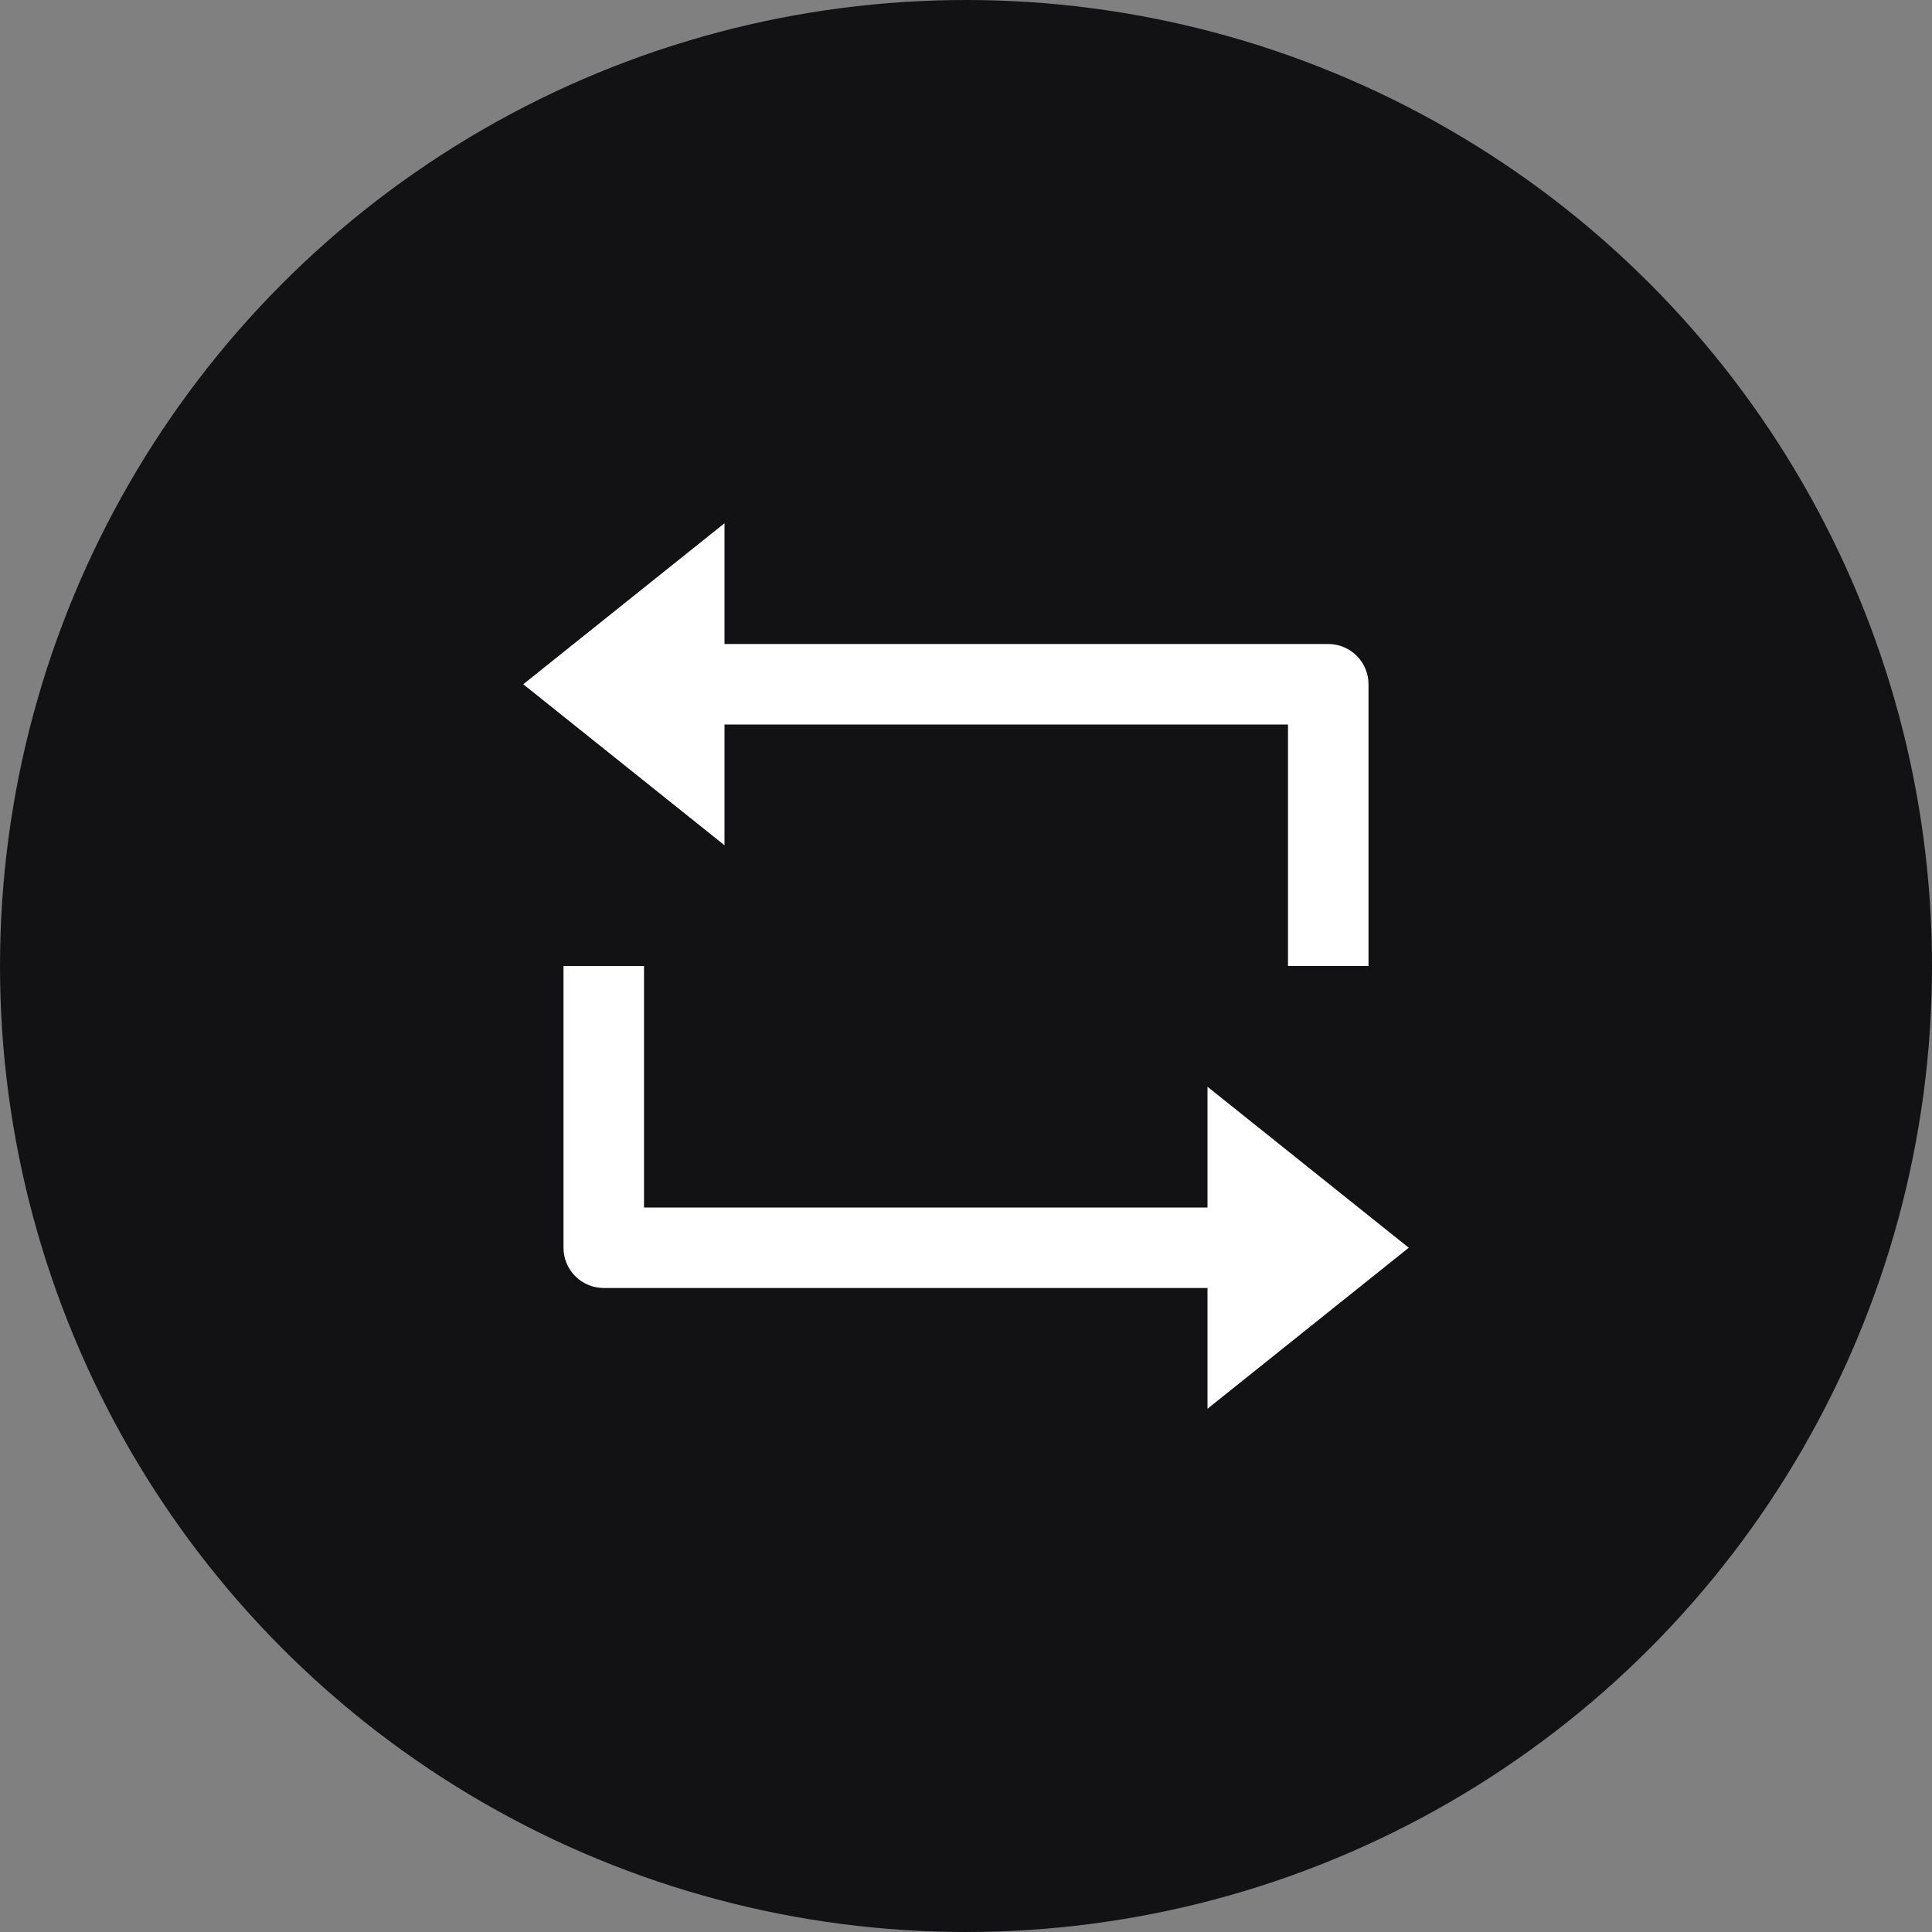 <svg width="48" height="48" viewBox="0 0 48 48" fill="none" xmlns="http://www.w3.org/2000/svg">
<rect x="0" y="0" width="48" height="48" fill="#808080" stroke="none"/>
<circle cx="24" cy="24" r="24" fill="#121214"/>
<g clip-path="url(#clip0_862_1476)">
<path d="M18 16H33C33.265 16 33.52 16.105 33.707 16.293C33.895 16.48 34 16.735 34 17V24H32V18H18V21L13 17L18 13V16ZM30 32H15C14.735 32 14.48 31.895 14.293 31.707C14.105 31.52 14 31.265 14 31V24H16V30H30V27L35 31L30 35V32Z" fill="white"/>
</g>
<defs>
<clipPath id="clip0_862_1476">
<rect width="24" height="24" fill="white" transform="translate(12 12)"/>
</clipPath>
</defs>
</svg>
